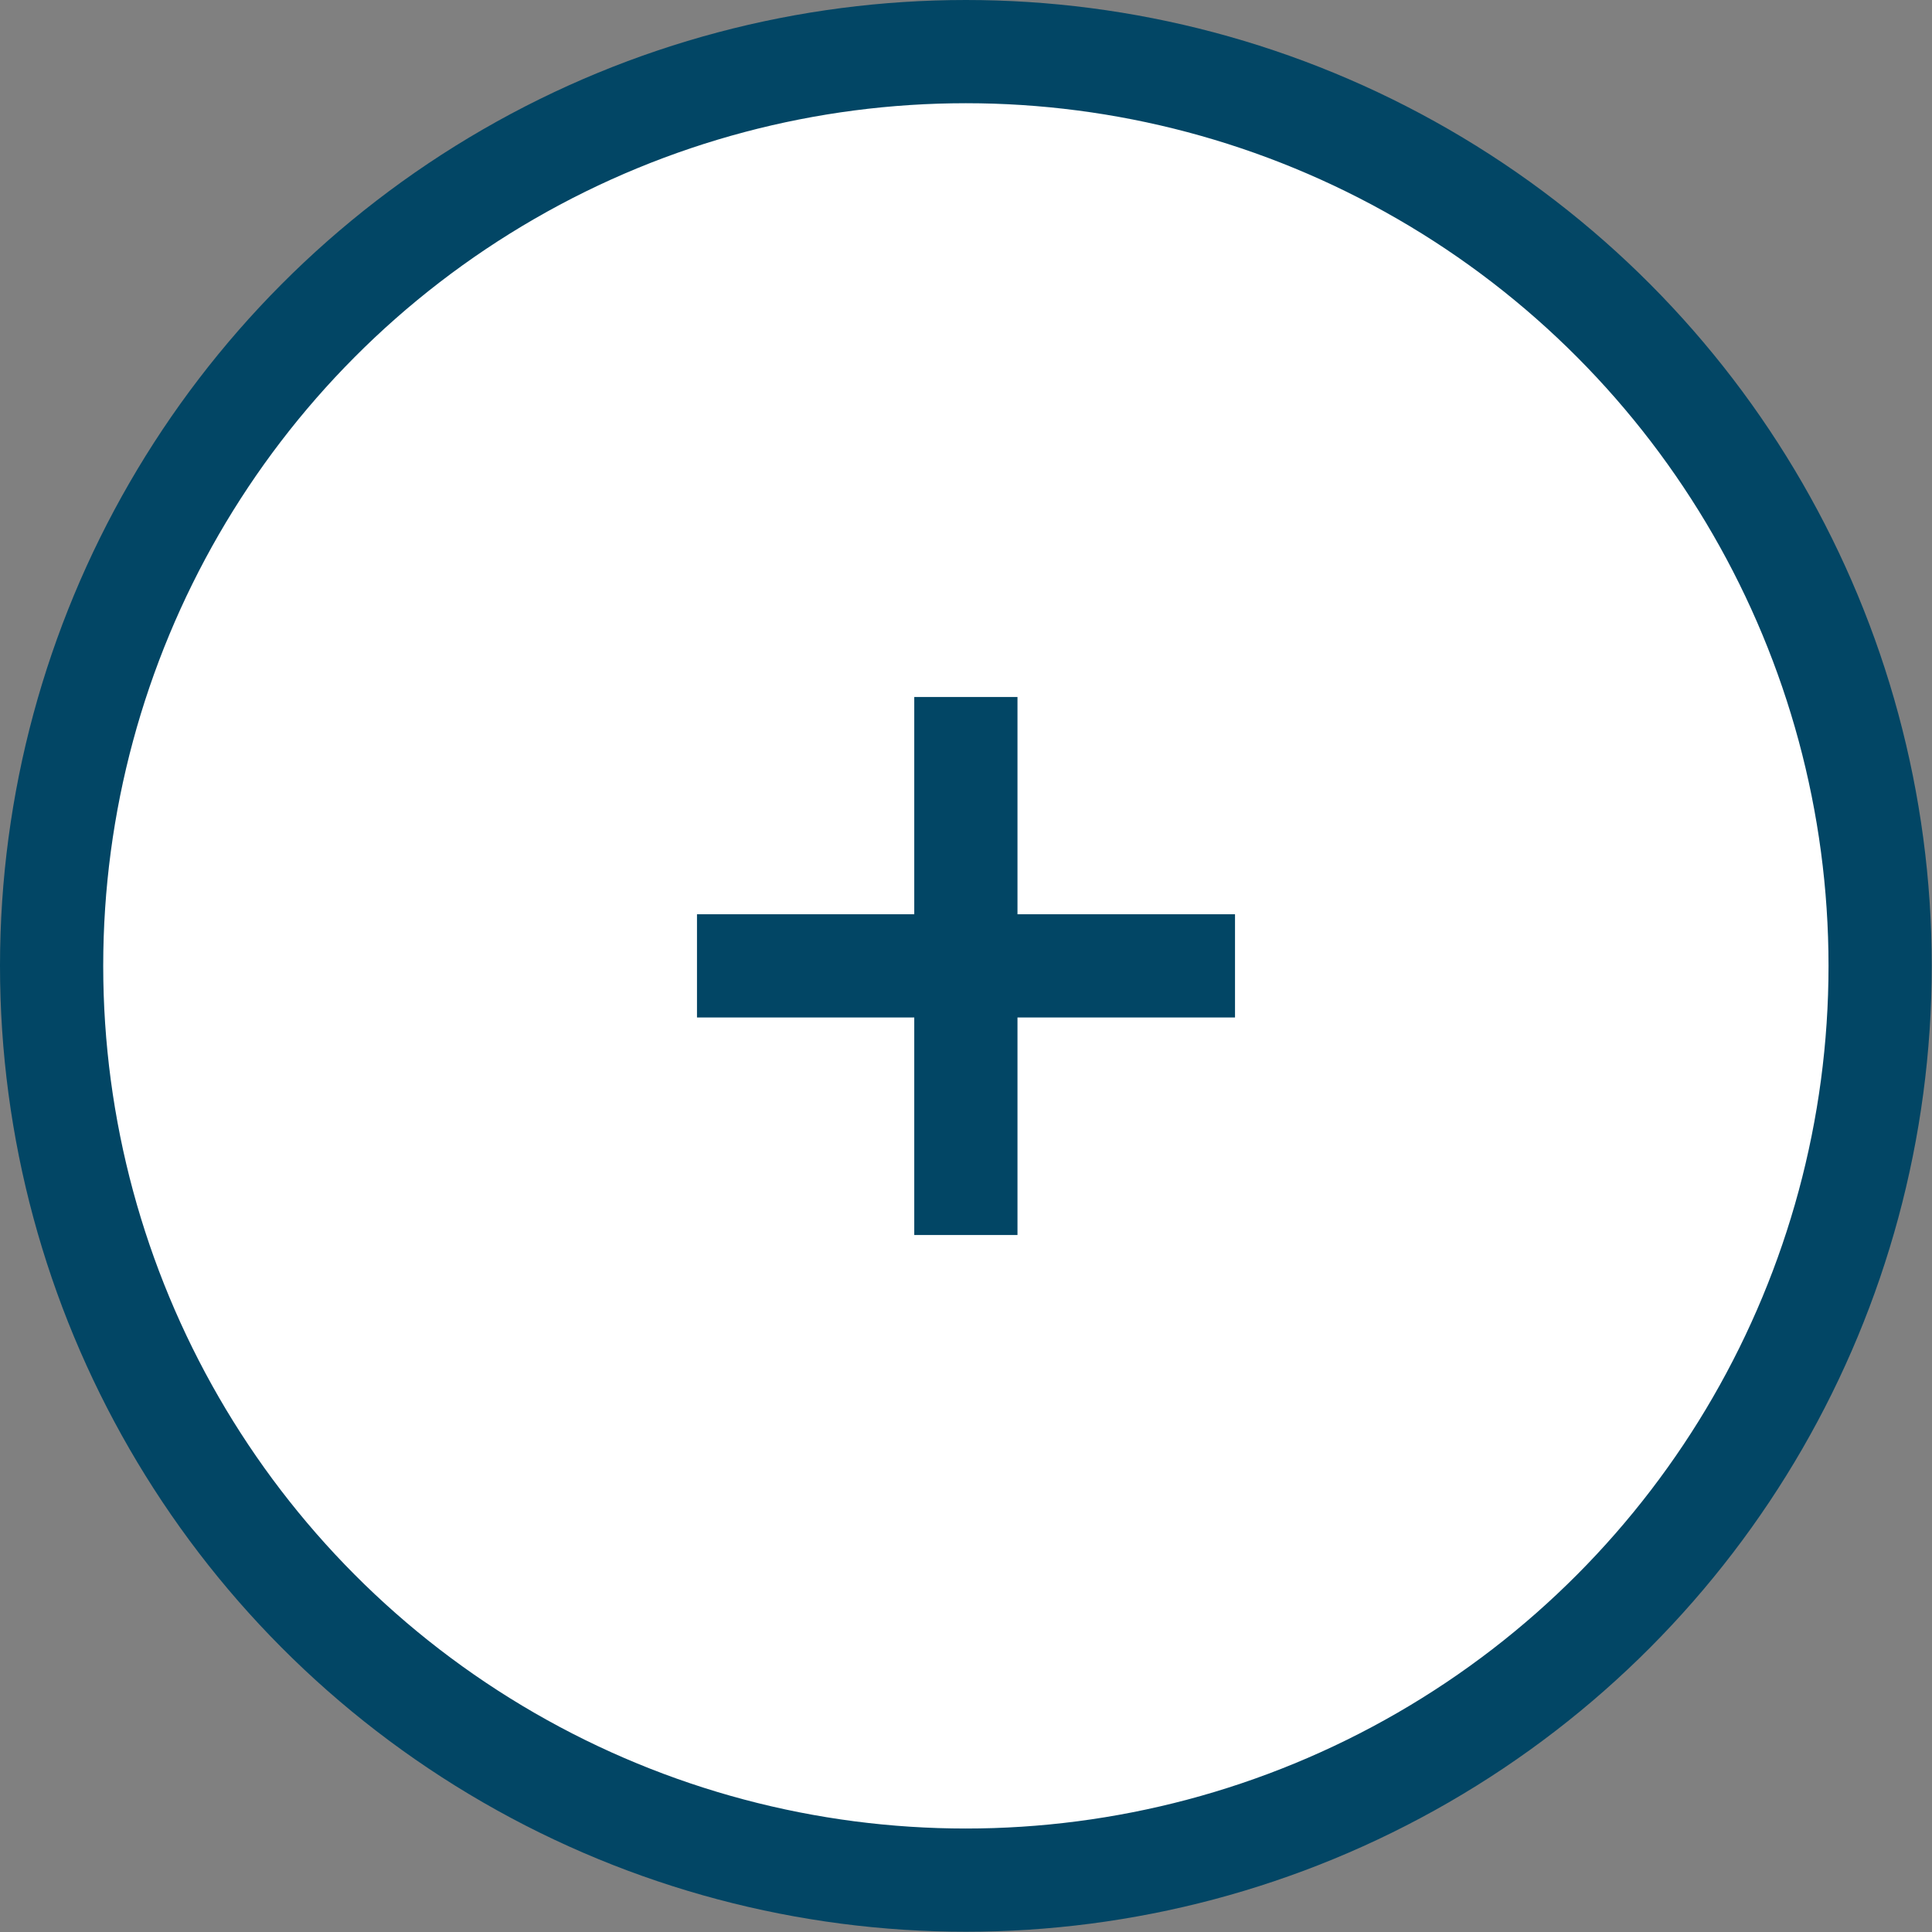 <svg id="Layer_1" data-name="Layer 1" xmlns="http://www.w3.org/2000/svg" viewBox="0 0 74.87 74.87"><rect x="0" y="0" width="74.87" height="74.87" fill="#808080" stroke="none"/><defs><style>.cls-1{fill:#fff;}.cls-1,.cls-2{stroke:#024665;stroke-miterlimit:10;stroke-width:4px;}.cls-2{fill:none;}</style></defs><title>plus_map_a</title><circle class="cls-1" cx="37.43" cy="37.43" r="35.43"/><line class="cls-2" x1="37.43" y1="27.01" x2="37.43" y2="47.86"/><line class="cls-2" x1="27.01" y1="37.43" x2="47.86" y2="37.43"/></svg>
